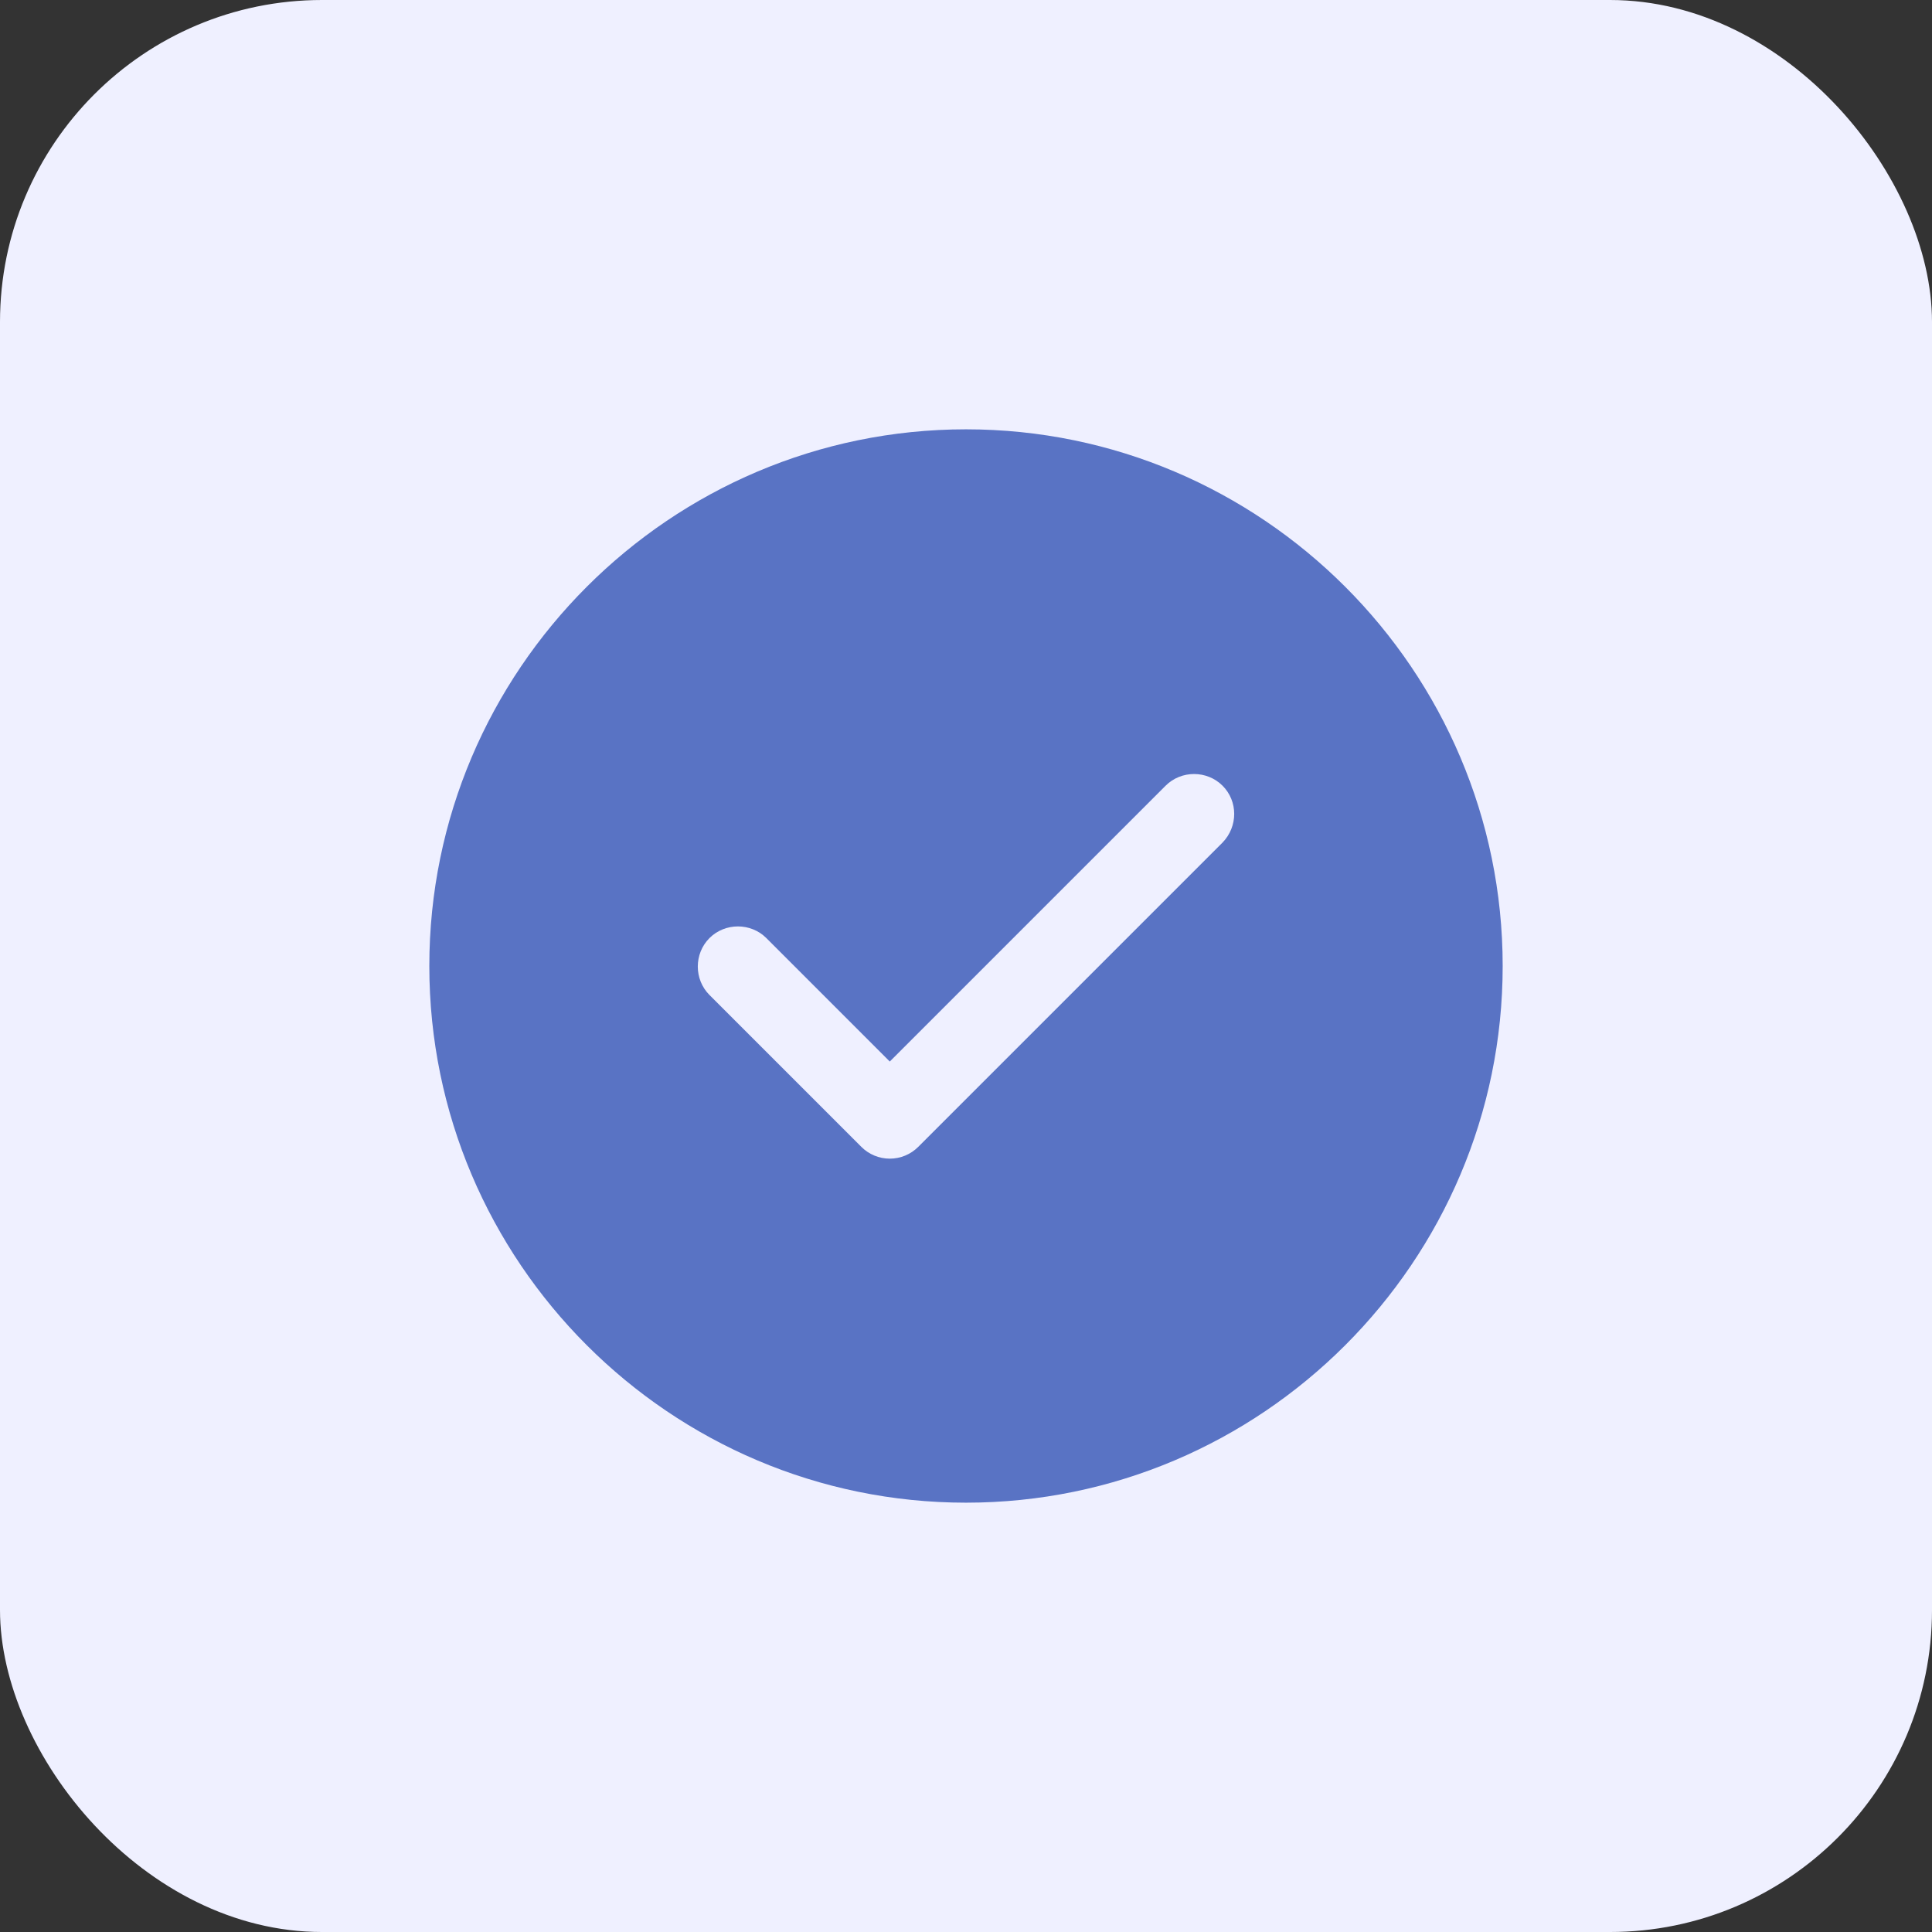 <svg width="60" height="60" viewBox="0 0 60 60" fill="none" xmlns="http://www.w3.org/2000/svg">
<rect x="0" y="0" width="60" height="60" fill="#333333" stroke="none"/>
<rect width="60" height="60" rx="10" fill="#EFF0FF"/>
<path d="M30 13.333C20.817 13.333 13.333 20.817 13.333 30C13.333 39.183 20.817 46.667 30 46.667C39.183 46.667 46.667 39.183 46.667 30C46.667 20.817 39.183 13.333 30 13.333ZM37.967 26.167L28.517 35.617C28.283 35.85 27.967 35.983 27.633 35.983C27.3 35.983 26.983 35.85 26.75 35.617L22.033 30.9C21.55 30.417 21.55 29.617 22.033 29.133C22.517 28.65 23.317 28.65 23.8 29.133L27.633 32.967L36.2 24.4C36.683 23.917 37.483 23.917 37.967 24.4C38.45 24.883 38.45 25.667 37.967 26.167Z" fill="#5973C4"/>
</svg>
